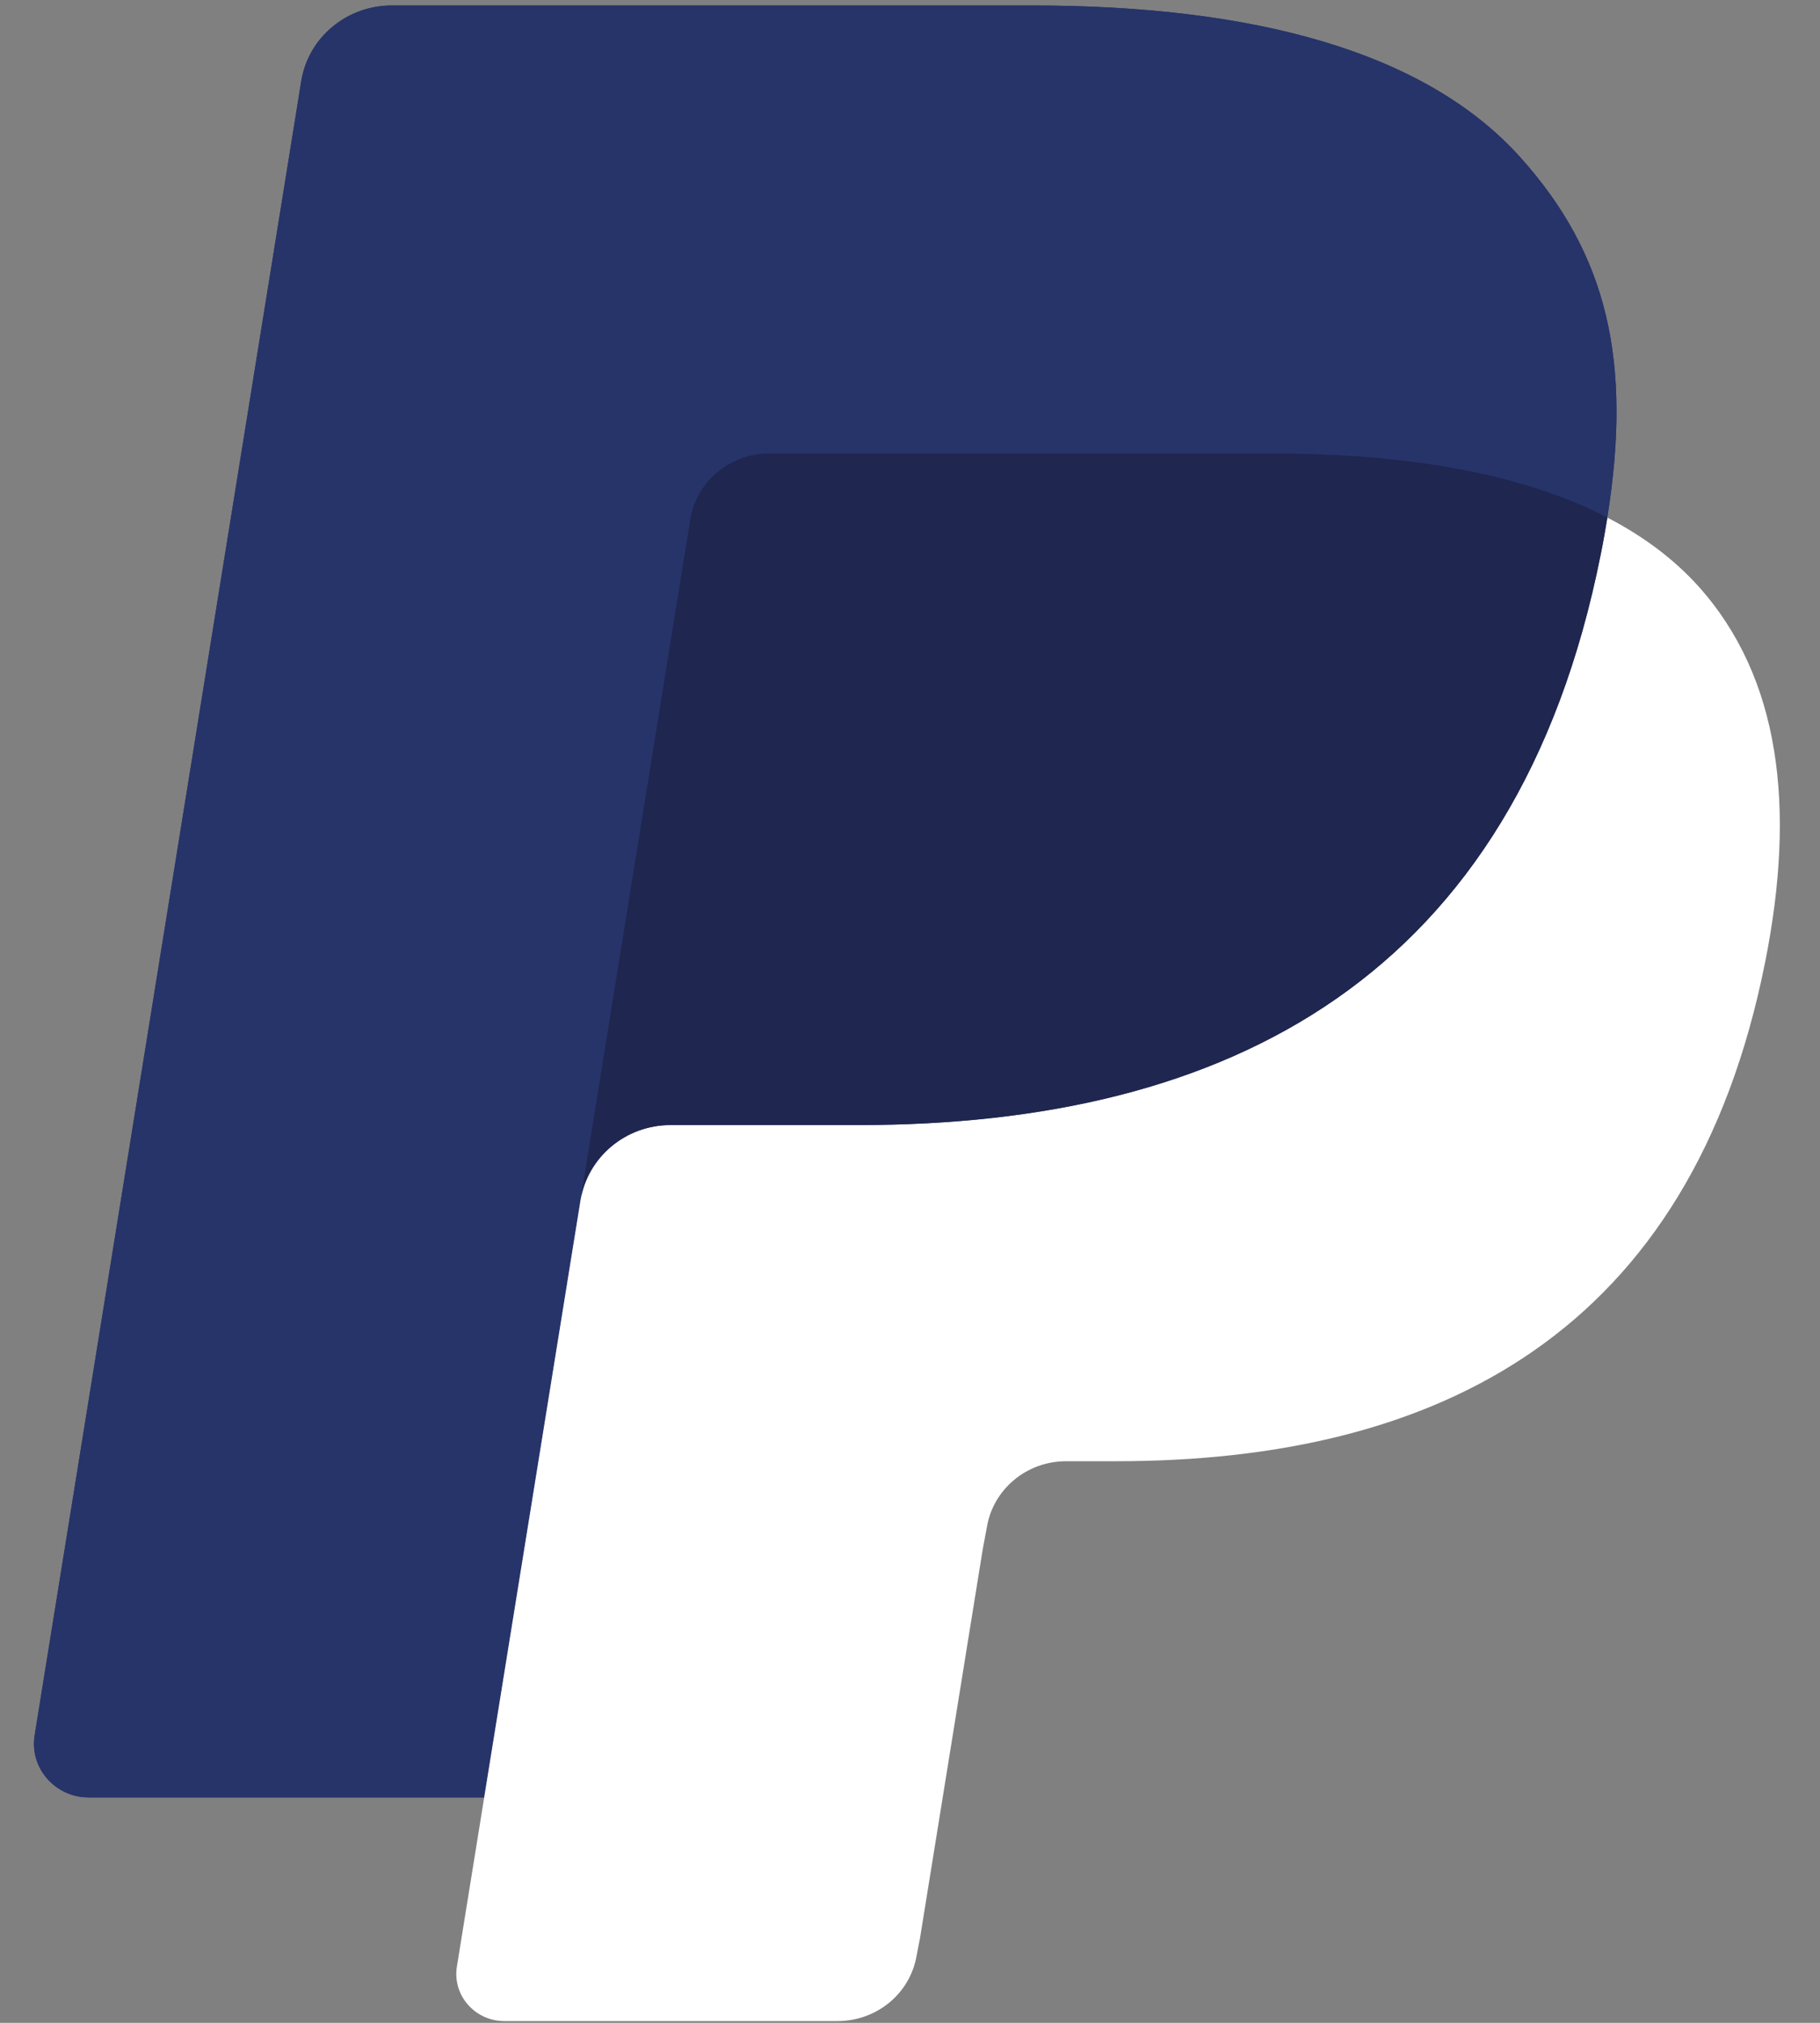 <svg width="27" height="30" viewBox="0 0 27 30" fill="none" xmlns="http://www.w3.org/2000/svg">
<rect x="0" y="0" width="27" height="30" fill="#808080" stroke="none"/>
<g clip-path="url(#clip0_180_1425)">
<path d="M22.556 2.335C21.141 0.757 18.583 0.081 15.31 0.081H5.812C5.488 0.081 5.175 0.194 4.929 0.4C4.682 0.605 4.519 0.89 4.469 1.203L0.514 25.736C0.435 26.22 0.818 26.658 1.319 26.658H7.183L8.656 17.522L8.61 17.808C8.715 17.162 9.28 16.686 9.948 16.686H12.735C18.209 16.686 22.495 14.511 23.747 8.22C23.784 8.034 23.817 7.853 23.844 7.676C23.686 7.594 23.686 7.594 23.844 7.676C24.217 5.351 23.842 3.768 22.556 2.335Z" fill="#27346A"/>
<path d="M10.9 6.838C11.06 6.764 11.235 6.725 11.413 6.725H18.859C19.741 6.725 20.563 6.781 21.315 6.9C21.525 6.932 21.734 6.972 21.942 7.017C22.237 7.081 22.528 7.158 22.815 7.25C23.184 7.371 23.528 7.511 23.845 7.676C24.217 5.35 23.842 3.768 22.556 2.335C21.14 0.757 18.583 0.081 15.31 0.081H5.811C5.142 0.081 4.573 0.557 4.469 1.203L0.514 25.735C0.435 26.22 0.818 26.657 1.319 26.657H7.183L10.239 7.707C10.268 7.52 10.344 7.344 10.46 7.193C10.575 7.042 10.726 6.92 10.9 6.838Z" fill="#27346A"/>
<path d="M23.747 8.22C22.495 14.51 18.209 16.686 12.735 16.686H9.948C9.279 16.686 8.714 17.162 8.611 17.808L6.778 29.167C6.71 29.591 7.045 29.974 7.483 29.974H12.426C12.709 29.974 12.983 29.875 13.198 29.696C13.413 29.516 13.556 29.267 13.6 28.993L13.648 28.747L14.58 22.971L14.64 22.652C14.684 22.379 14.827 22.13 15.042 21.95C15.257 21.77 15.531 21.671 15.814 21.671H16.554C21.342 21.671 25.092 19.768 26.187 14.265C26.645 11.966 26.408 10.046 25.198 8.697C24.831 8.289 24.376 7.951 23.845 7.676C23.816 7.854 23.785 8.034 23.747 8.22Z" fill="white"/>
<path d="M22.534 7.165C22.339 7.109 22.142 7.059 21.944 7.017C21.736 6.972 21.526 6.933 21.316 6.9C20.564 6.781 19.742 6.725 18.859 6.725H11.414C11.236 6.724 11.061 6.763 10.901 6.839C10.727 6.92 10.575 7.042 10.46 7.193C10.345 7.344 10.269 7.521 10.24 7.707L8.657 17.521L8.611 17.807C8.715 17.162 9.28 16.685 9.949 16.685H12.736C18.21 16.685 22.496 14.511 23.748 8.22C23.786 8.034 23.817 7.853 23.846 7.676C23.529 7.512 23.185 7.37 22.816 7.251C22.723 7.22 22.629 7.192 22.535 7.165" fill="#1F264F"/>
</g>
<defs>
<clipPath id="clip0_180_1425">
<rect width="26" height="30" fill="white" transform="translate(0.5)"/>
</clipPath>
</defs>
</svg>

